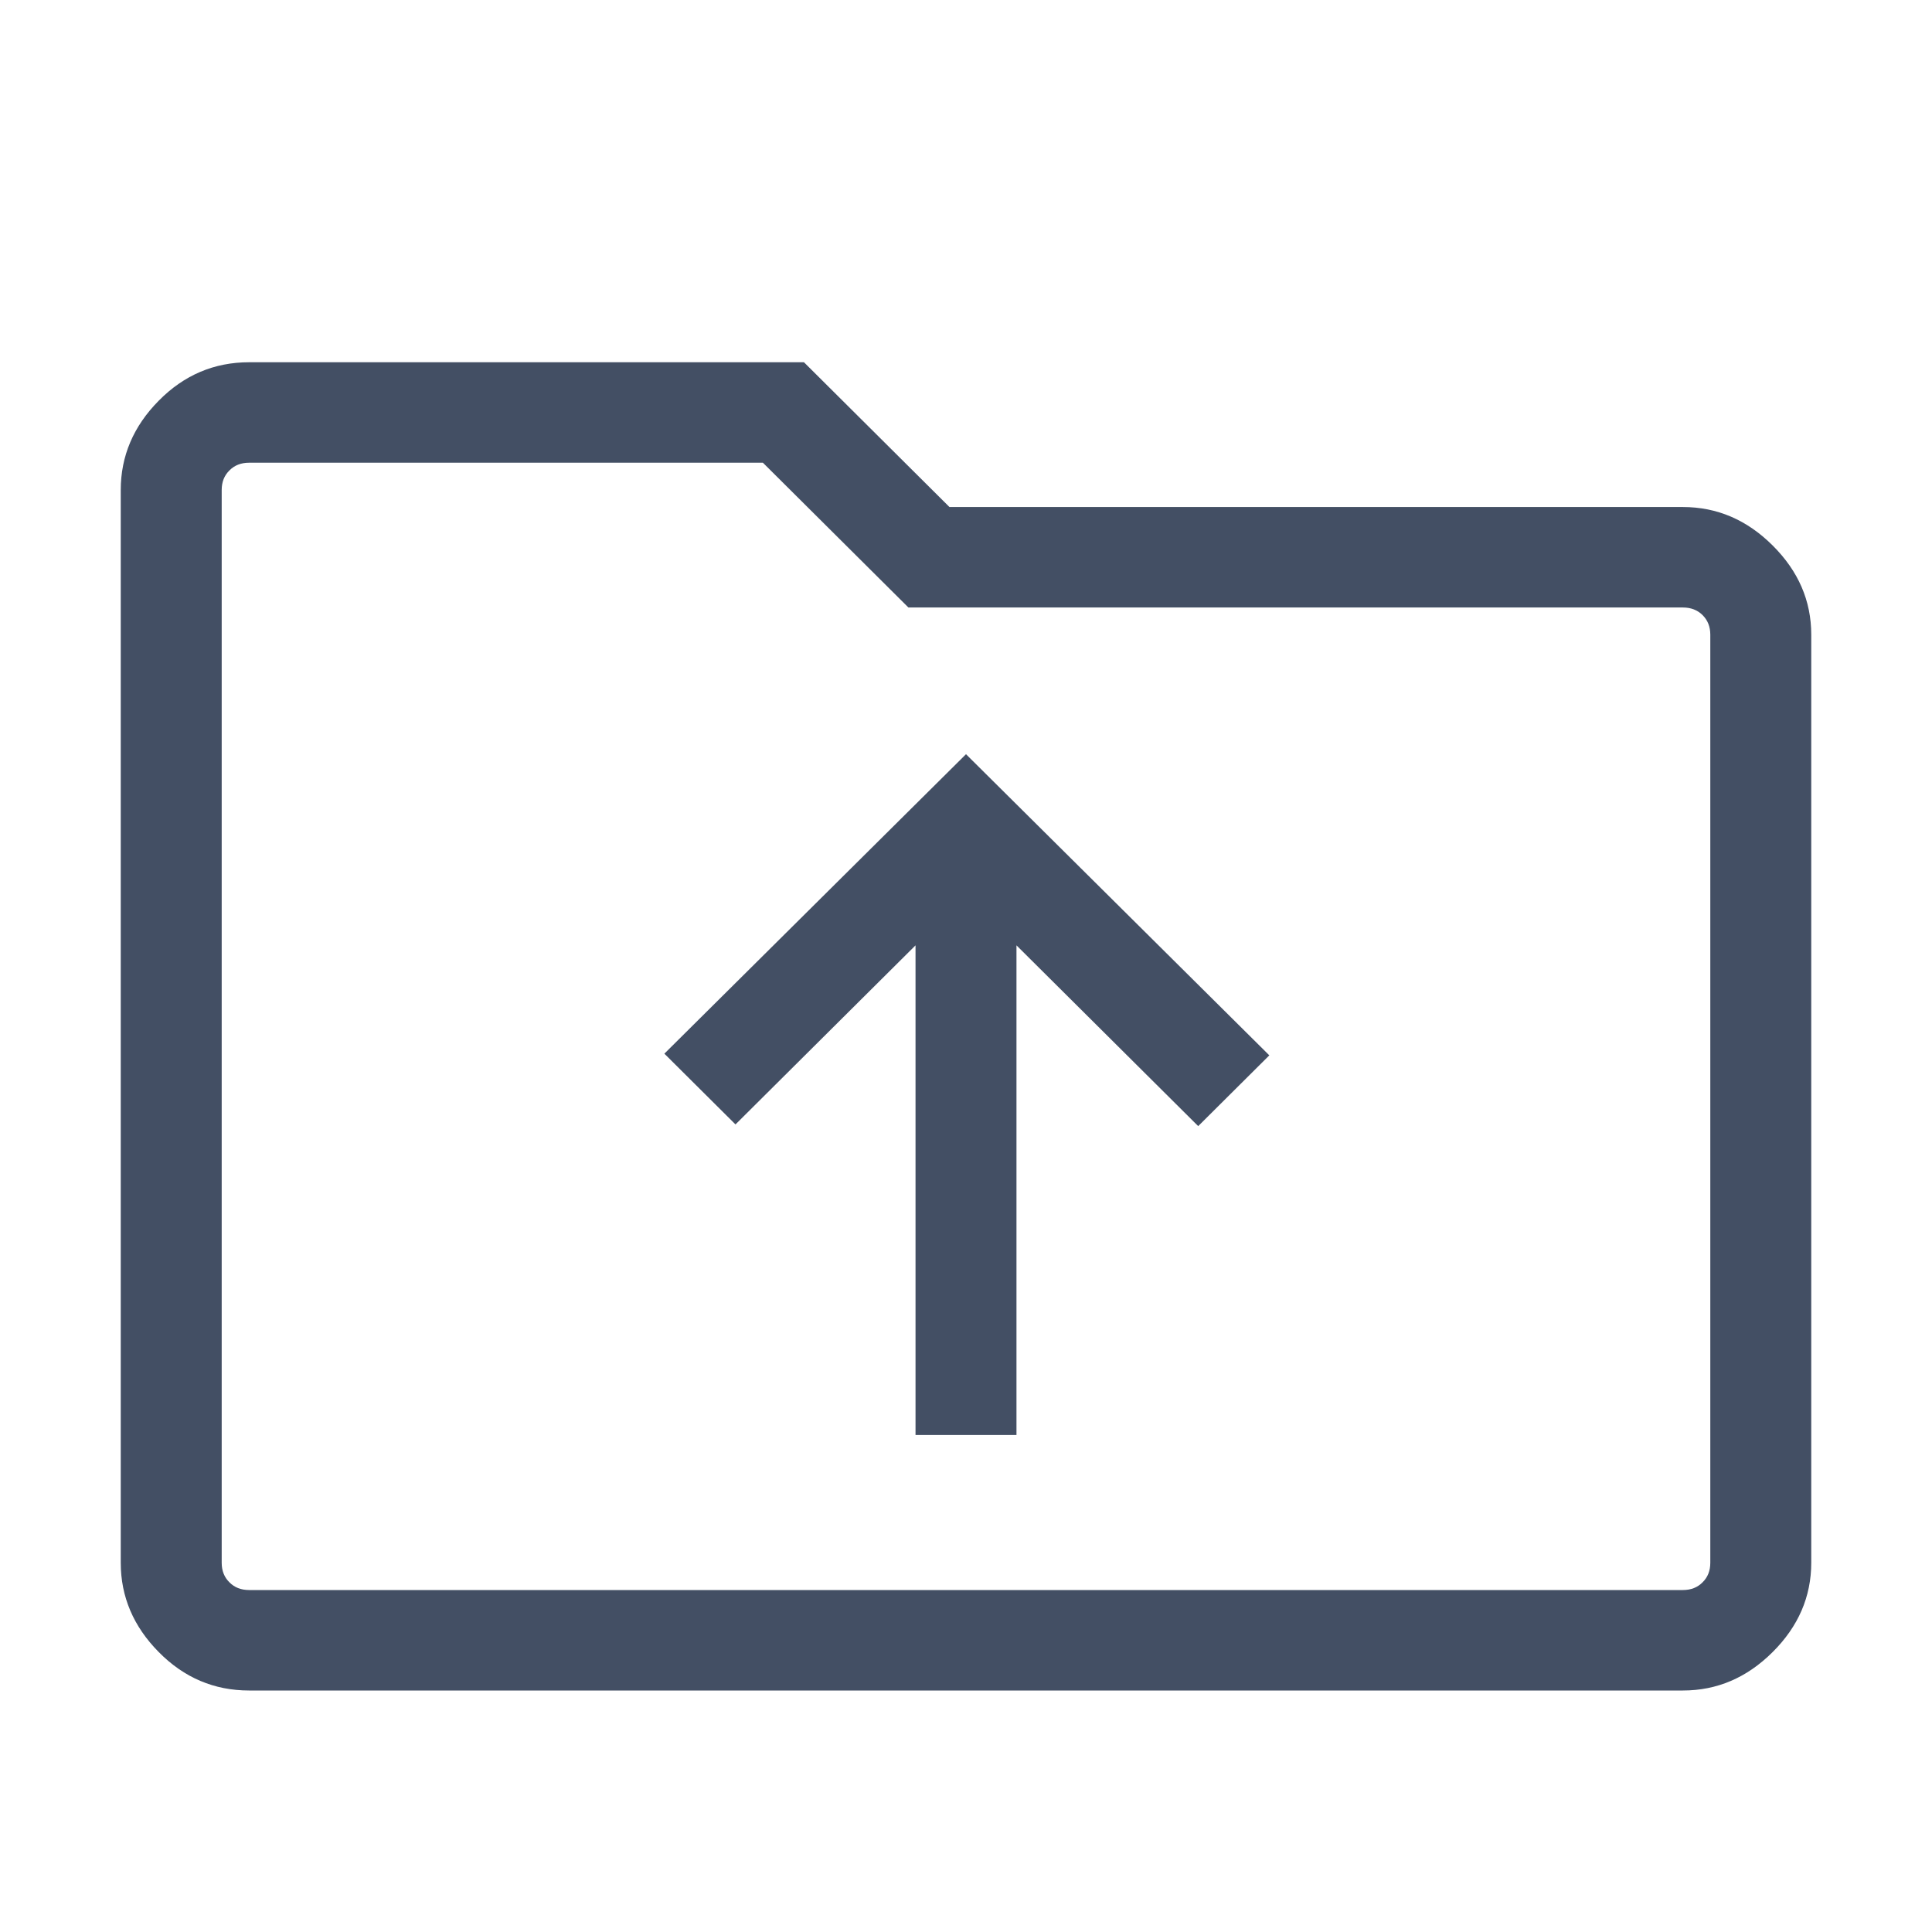 <svg width="16" height="16" viewBox="0 0 16 16" fill="none" xmlns="http://www.w3.org/2000/svg">
<mask id="mask0_1547_20" style="mask-type:alpha" maskUnits="userSpaceOnUse" x="0" y="0" width="16" height="16">
<rect width="16" height="16" fill="#D9D9D9"/>
</mask>
<g mask="url(#mask0_1547_20)">
<path d="M7.582 11.884H8.418V7.829L9.923 9.326L10.512 8.74L8 6.246L5.502 8.726L6.091 9.312L7.582 7.829V11.884ZM2.063 14C1.774 14 1.524 13.894 1.315 13.682C1.105 13.47 1 13.223 1 12.942V4.058C1 3.777 1.105 3.53 1.315 3.318C1.524 3.106 1.774 3 2.063 3H6.658L7.863 4.199H13.937C14.22 4.199 14.467 4.305 14.68 4.517C14.893 4.729 15 4.975 15 5.256V12.942C15 13.223 14.893 13.47 14.68 13.682C14.467 13.894 14.22 14 13.937 14H2.063ZM2.063 13.168H13.937C14.003 13.168 14.058 13.147 14.1 13.104C14.143 13.062 14.164 13.008 14.164 12.942V5.256C14.164 5.191 14.143 5.137 14.1 5.094C14.058 5.052 14.003 5.031 13.937 5.031H7.523L6.318 3.832H2.063C1.997 3.832 1.942 3.853 1.9 3.896C1.857 3.938 1.836 3.992 1.836 4.058V12.942C1.836 13.008 1.857 13.062 1.9 13.104C1.942 13.147 1.997 13.168 2.063 13.168Z" fill="#434F64"/>
</g>
</svg>
